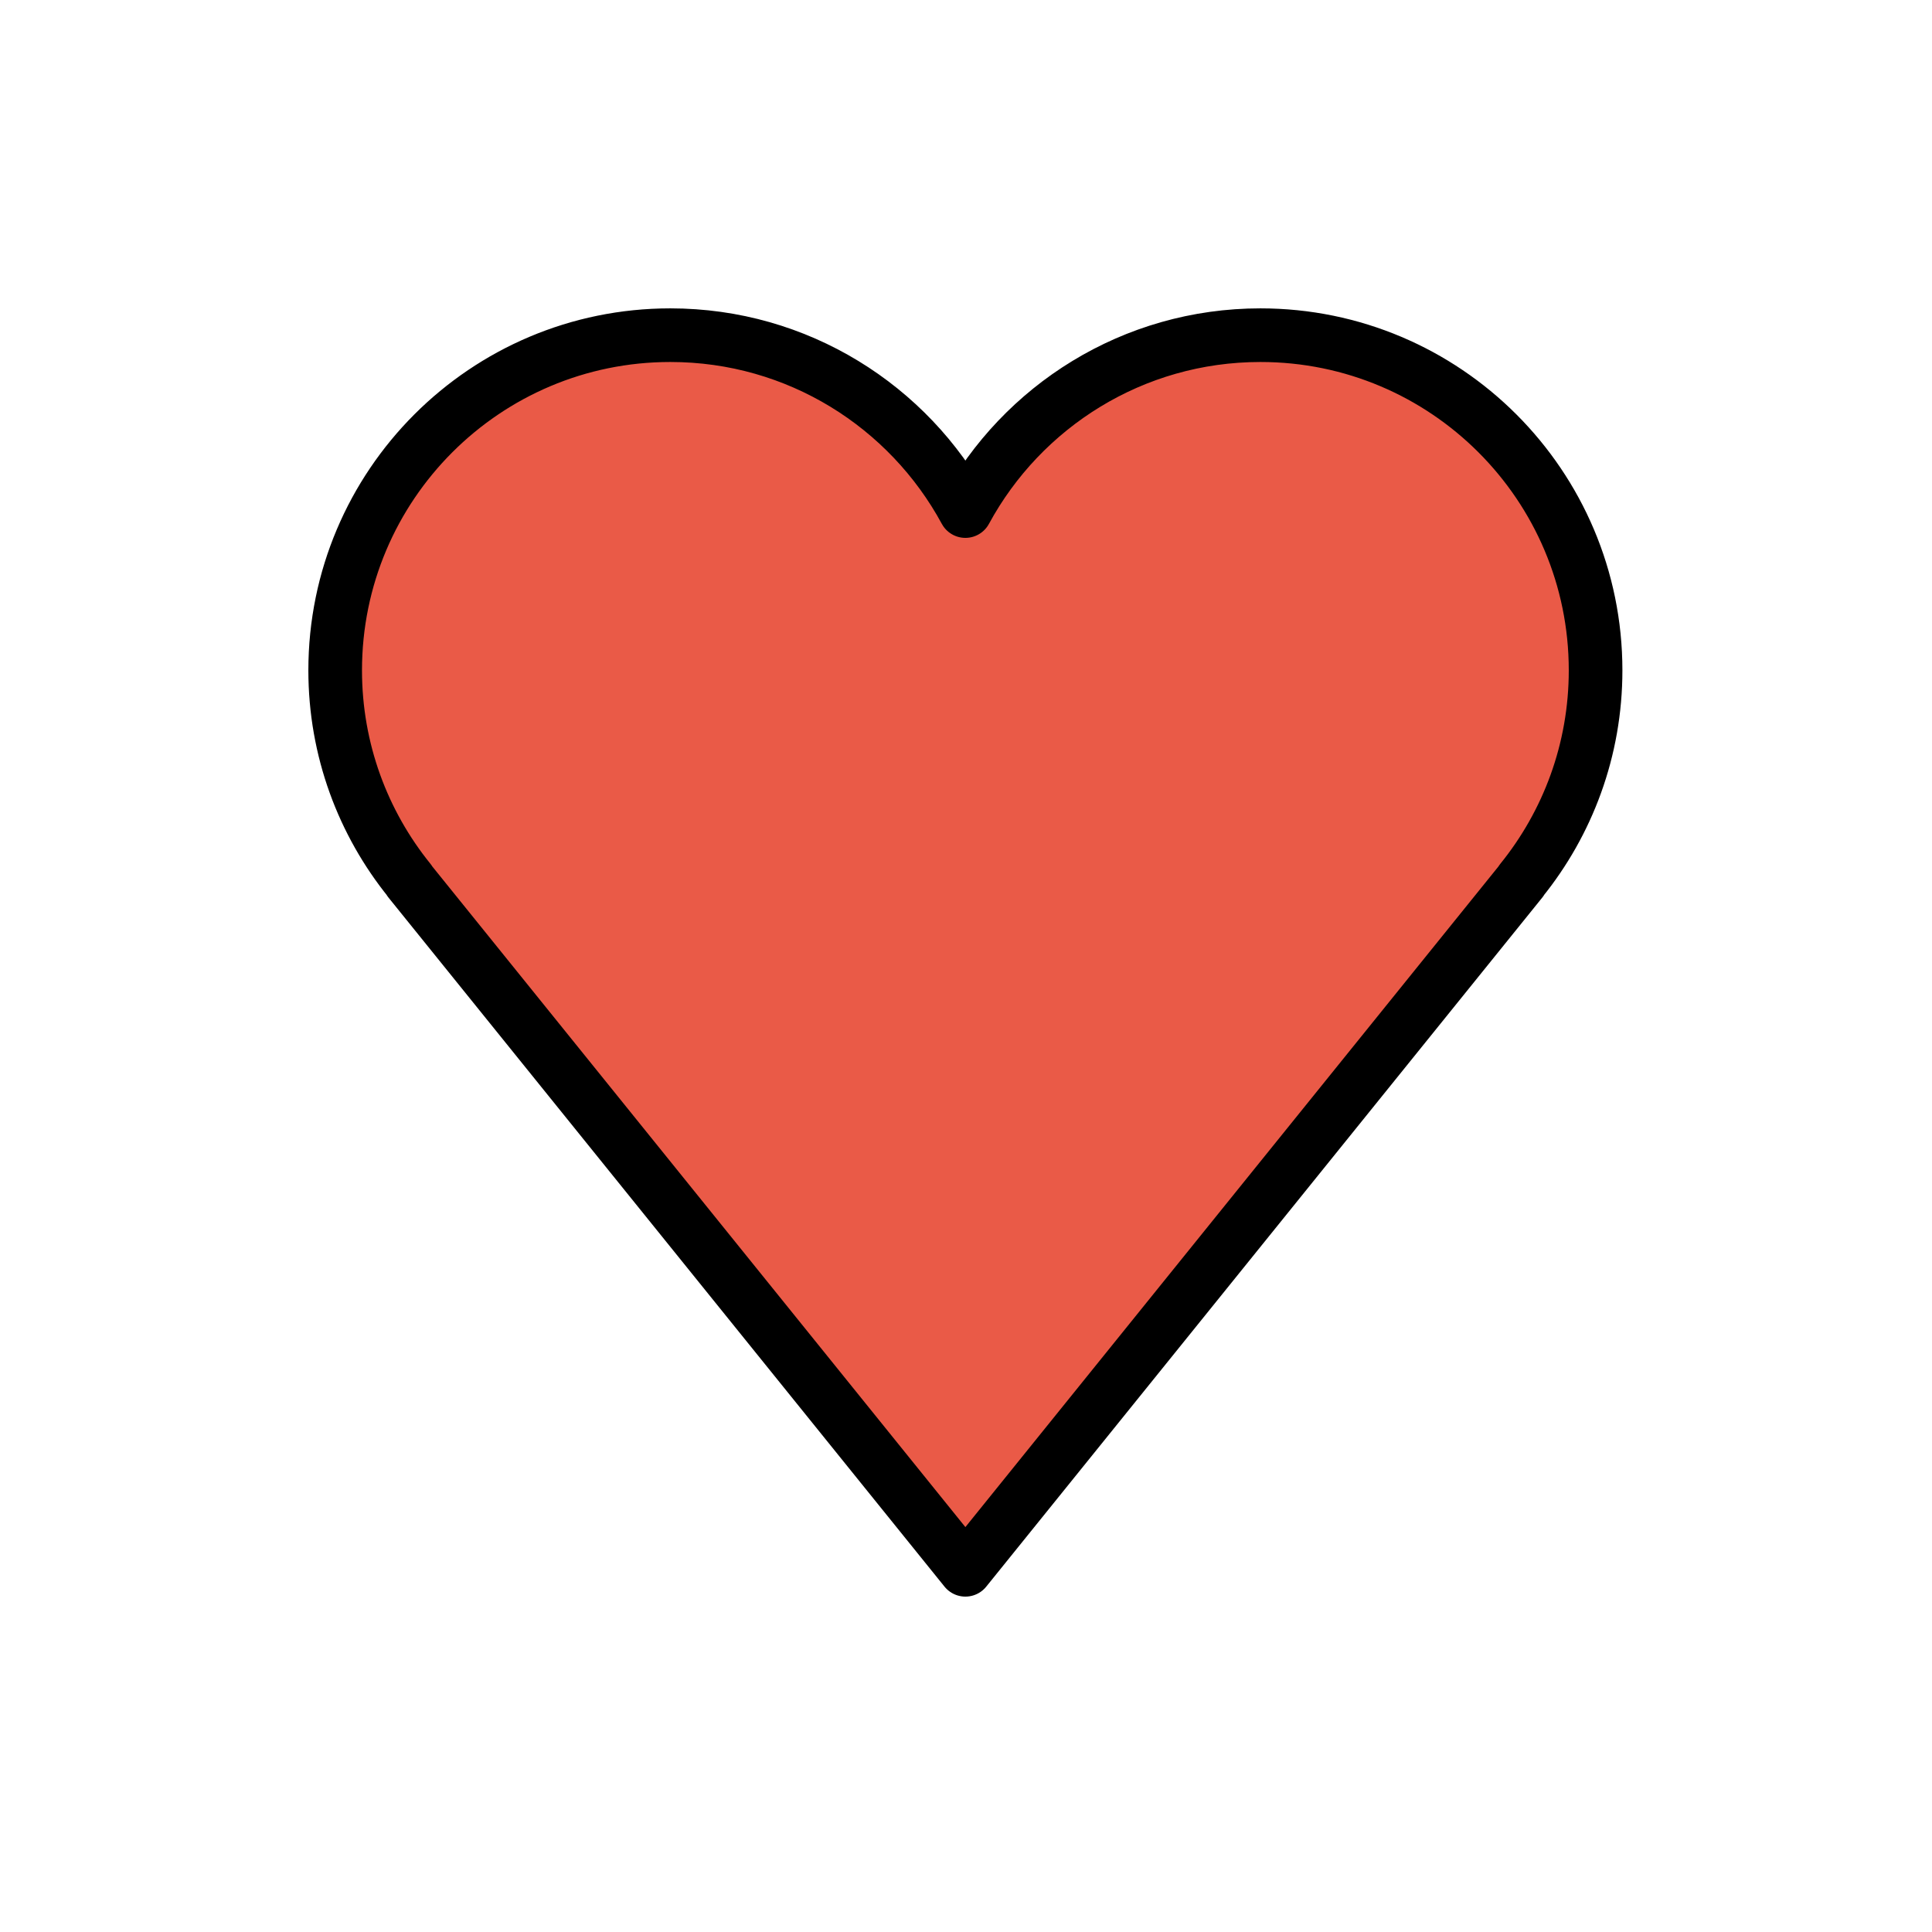 <?xml version="1.0" encoding="UTF-8"?>
<svg xmlns="http://www.w3.org/2000/svg" xmlns:xlink="http://www.w3.org/1999/xlink" width="50px" height="50px" viewBox="0 0 50 50" version="1.1">
<g id="surface1">
<path style="fill-rule:nonzero;fill:rgb(91.765%,35.294%,27.843%);fill-opacity:1;stroke-width:2;stroke-linecap:butt;stroke-linejoin:round;stroke:rgb(0%,0%,0%);stroke-opacity:1;stroke-miterlimit:10;" d="M 59.501 24.997 C 59.501 18.096 53.904 12.499 47.002 12.499 C 42.249 12.499 38.115 15.154 36 19.058 C 33.885 15.154 29.751 12.499 24.997 12.499 C 18.096 12.499 12.499 18.096 12.499 24.997 C 12.499 27.968 13.539 30.696 15.272 32.839 L 15.266 32.844 L 36 58.539 L 56.734 32.844 L 56.728 32.839 C 58.461 30.696 59.501 27.968 59.501 24.997 Z M 59.501 24.997 " transform="matrix(0.694,0,0,0.694,0,0)"/>
</g>
</svg>
